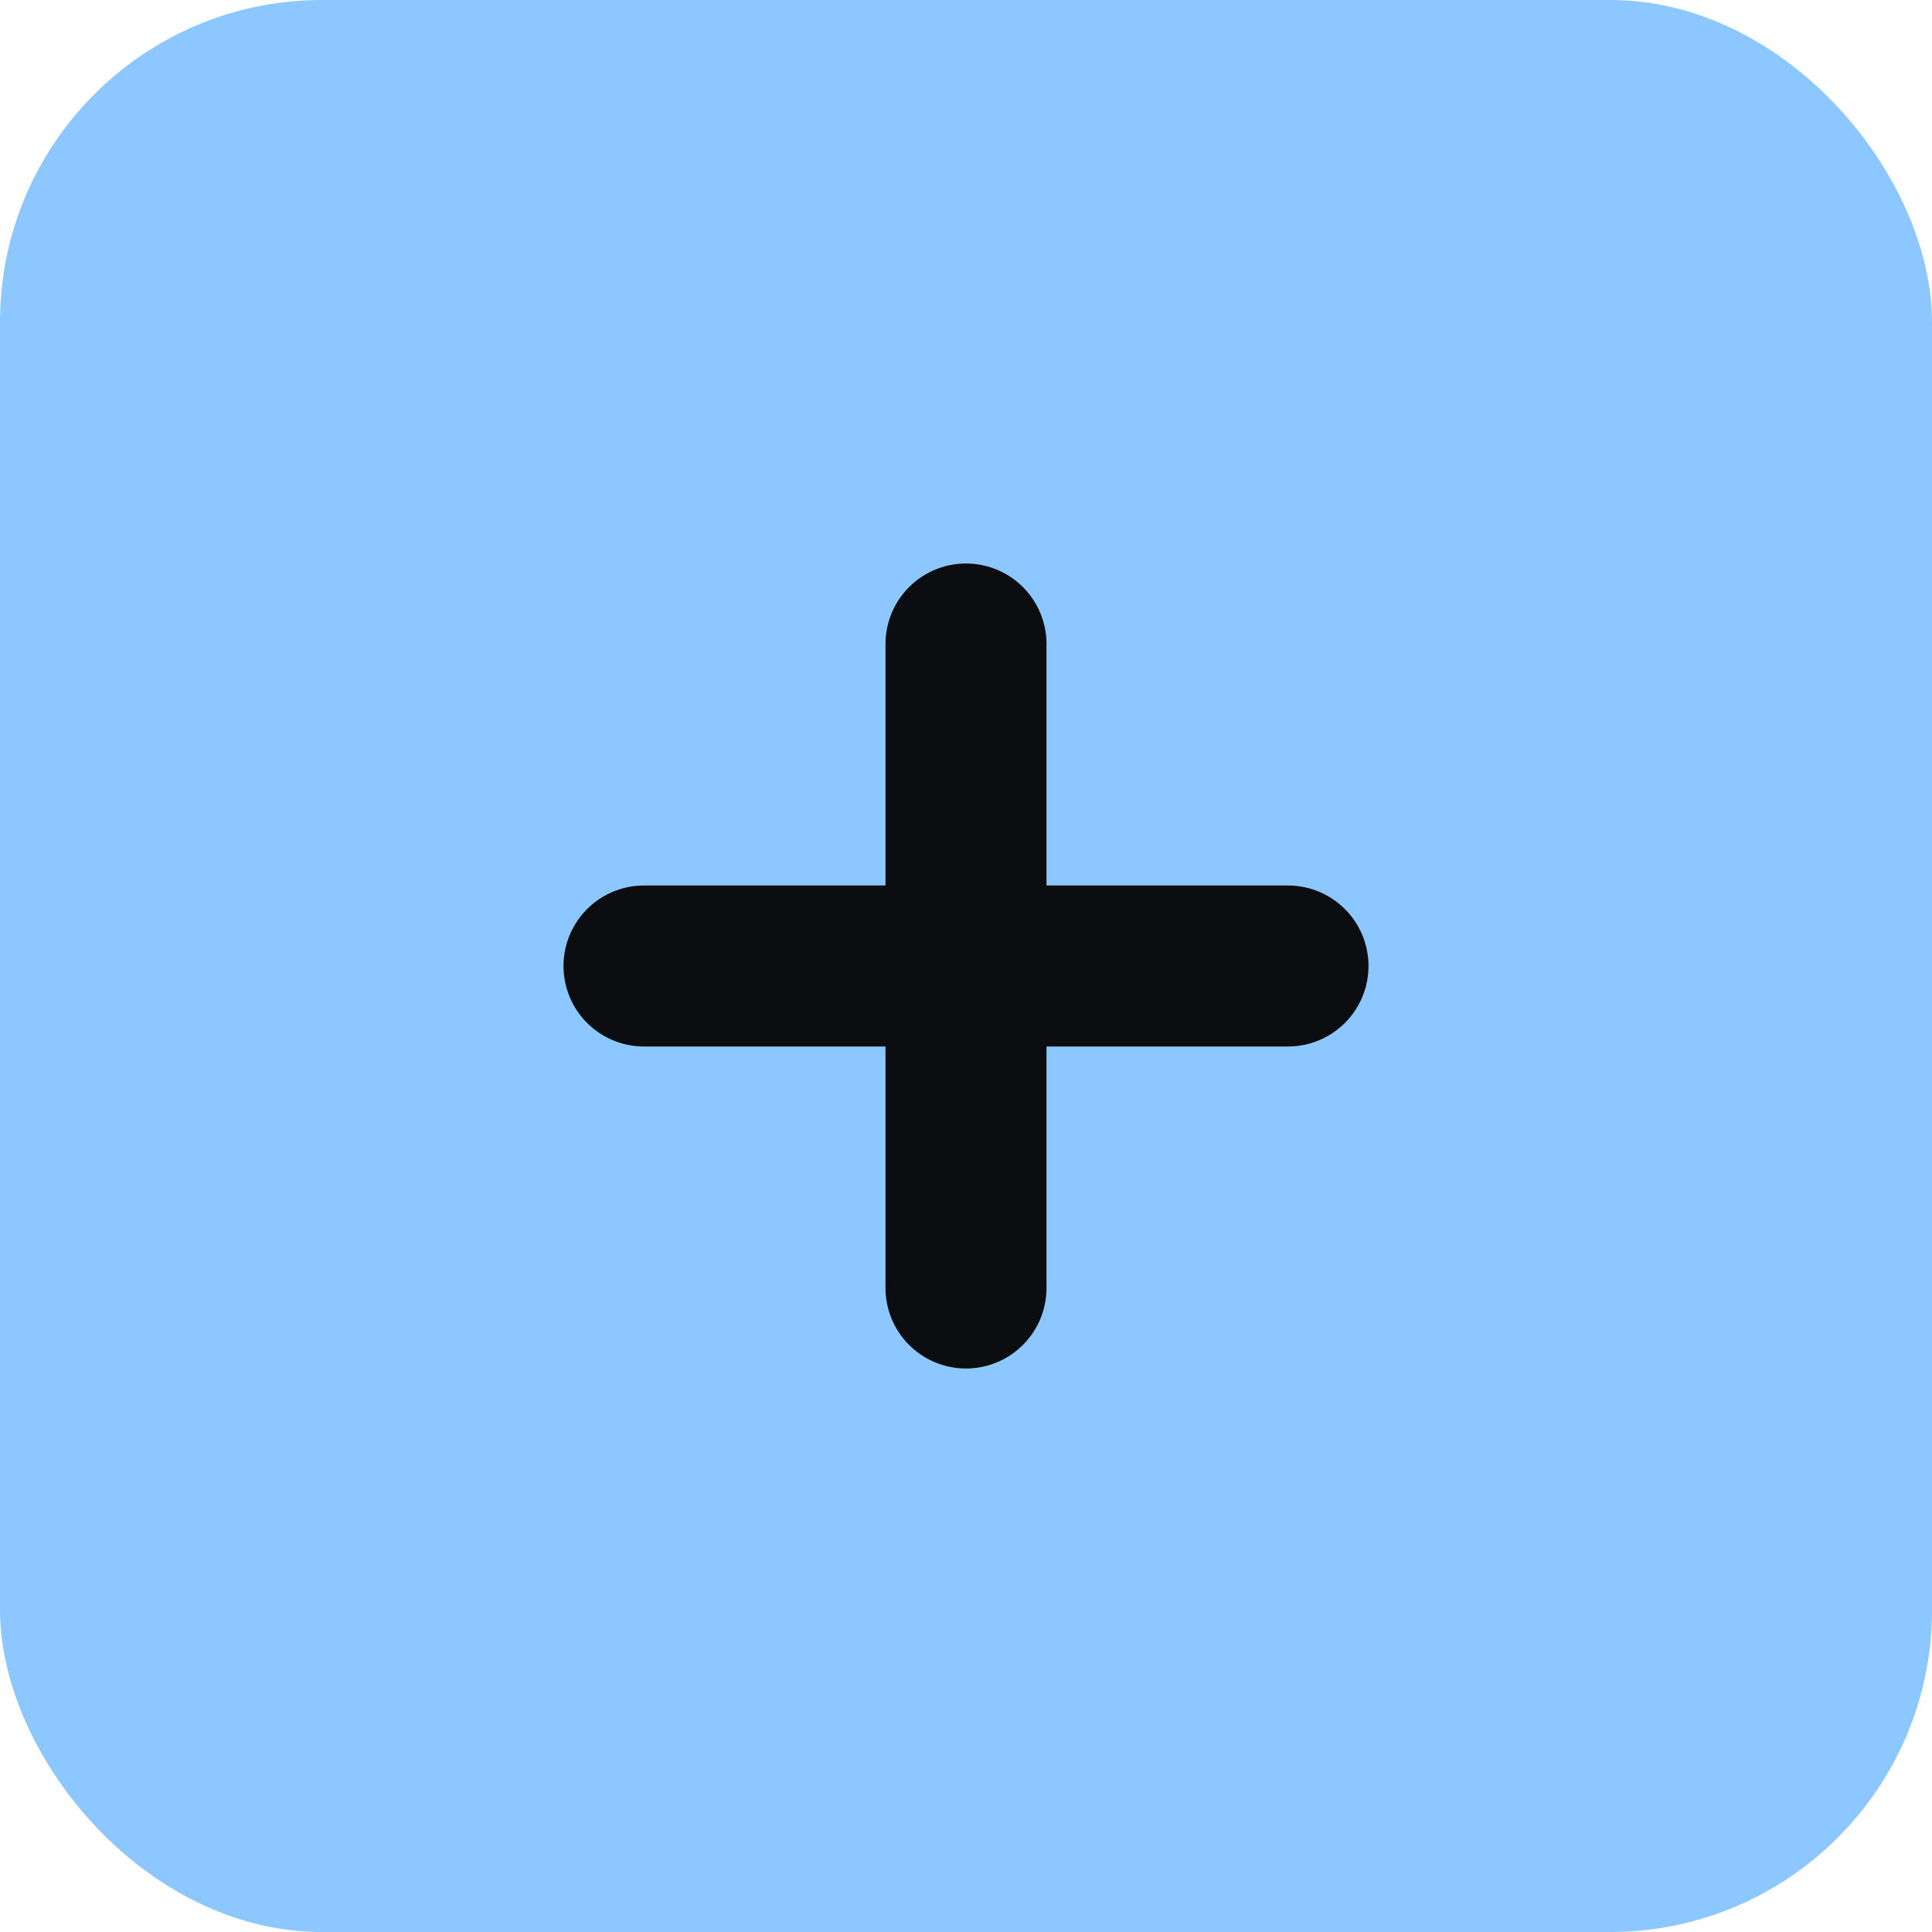 <svg xmlns="http://www.w3.org/2000/svg" viewBox="0 0 24 24">
  <rect width="24" height="24" rx="4" fill="#8cc8ff"/>
  <path d="M8 12h8M12 8v8" stroke="#0b0d11" stroke-width="2" stroke-linecap="round"/>
</svg>
